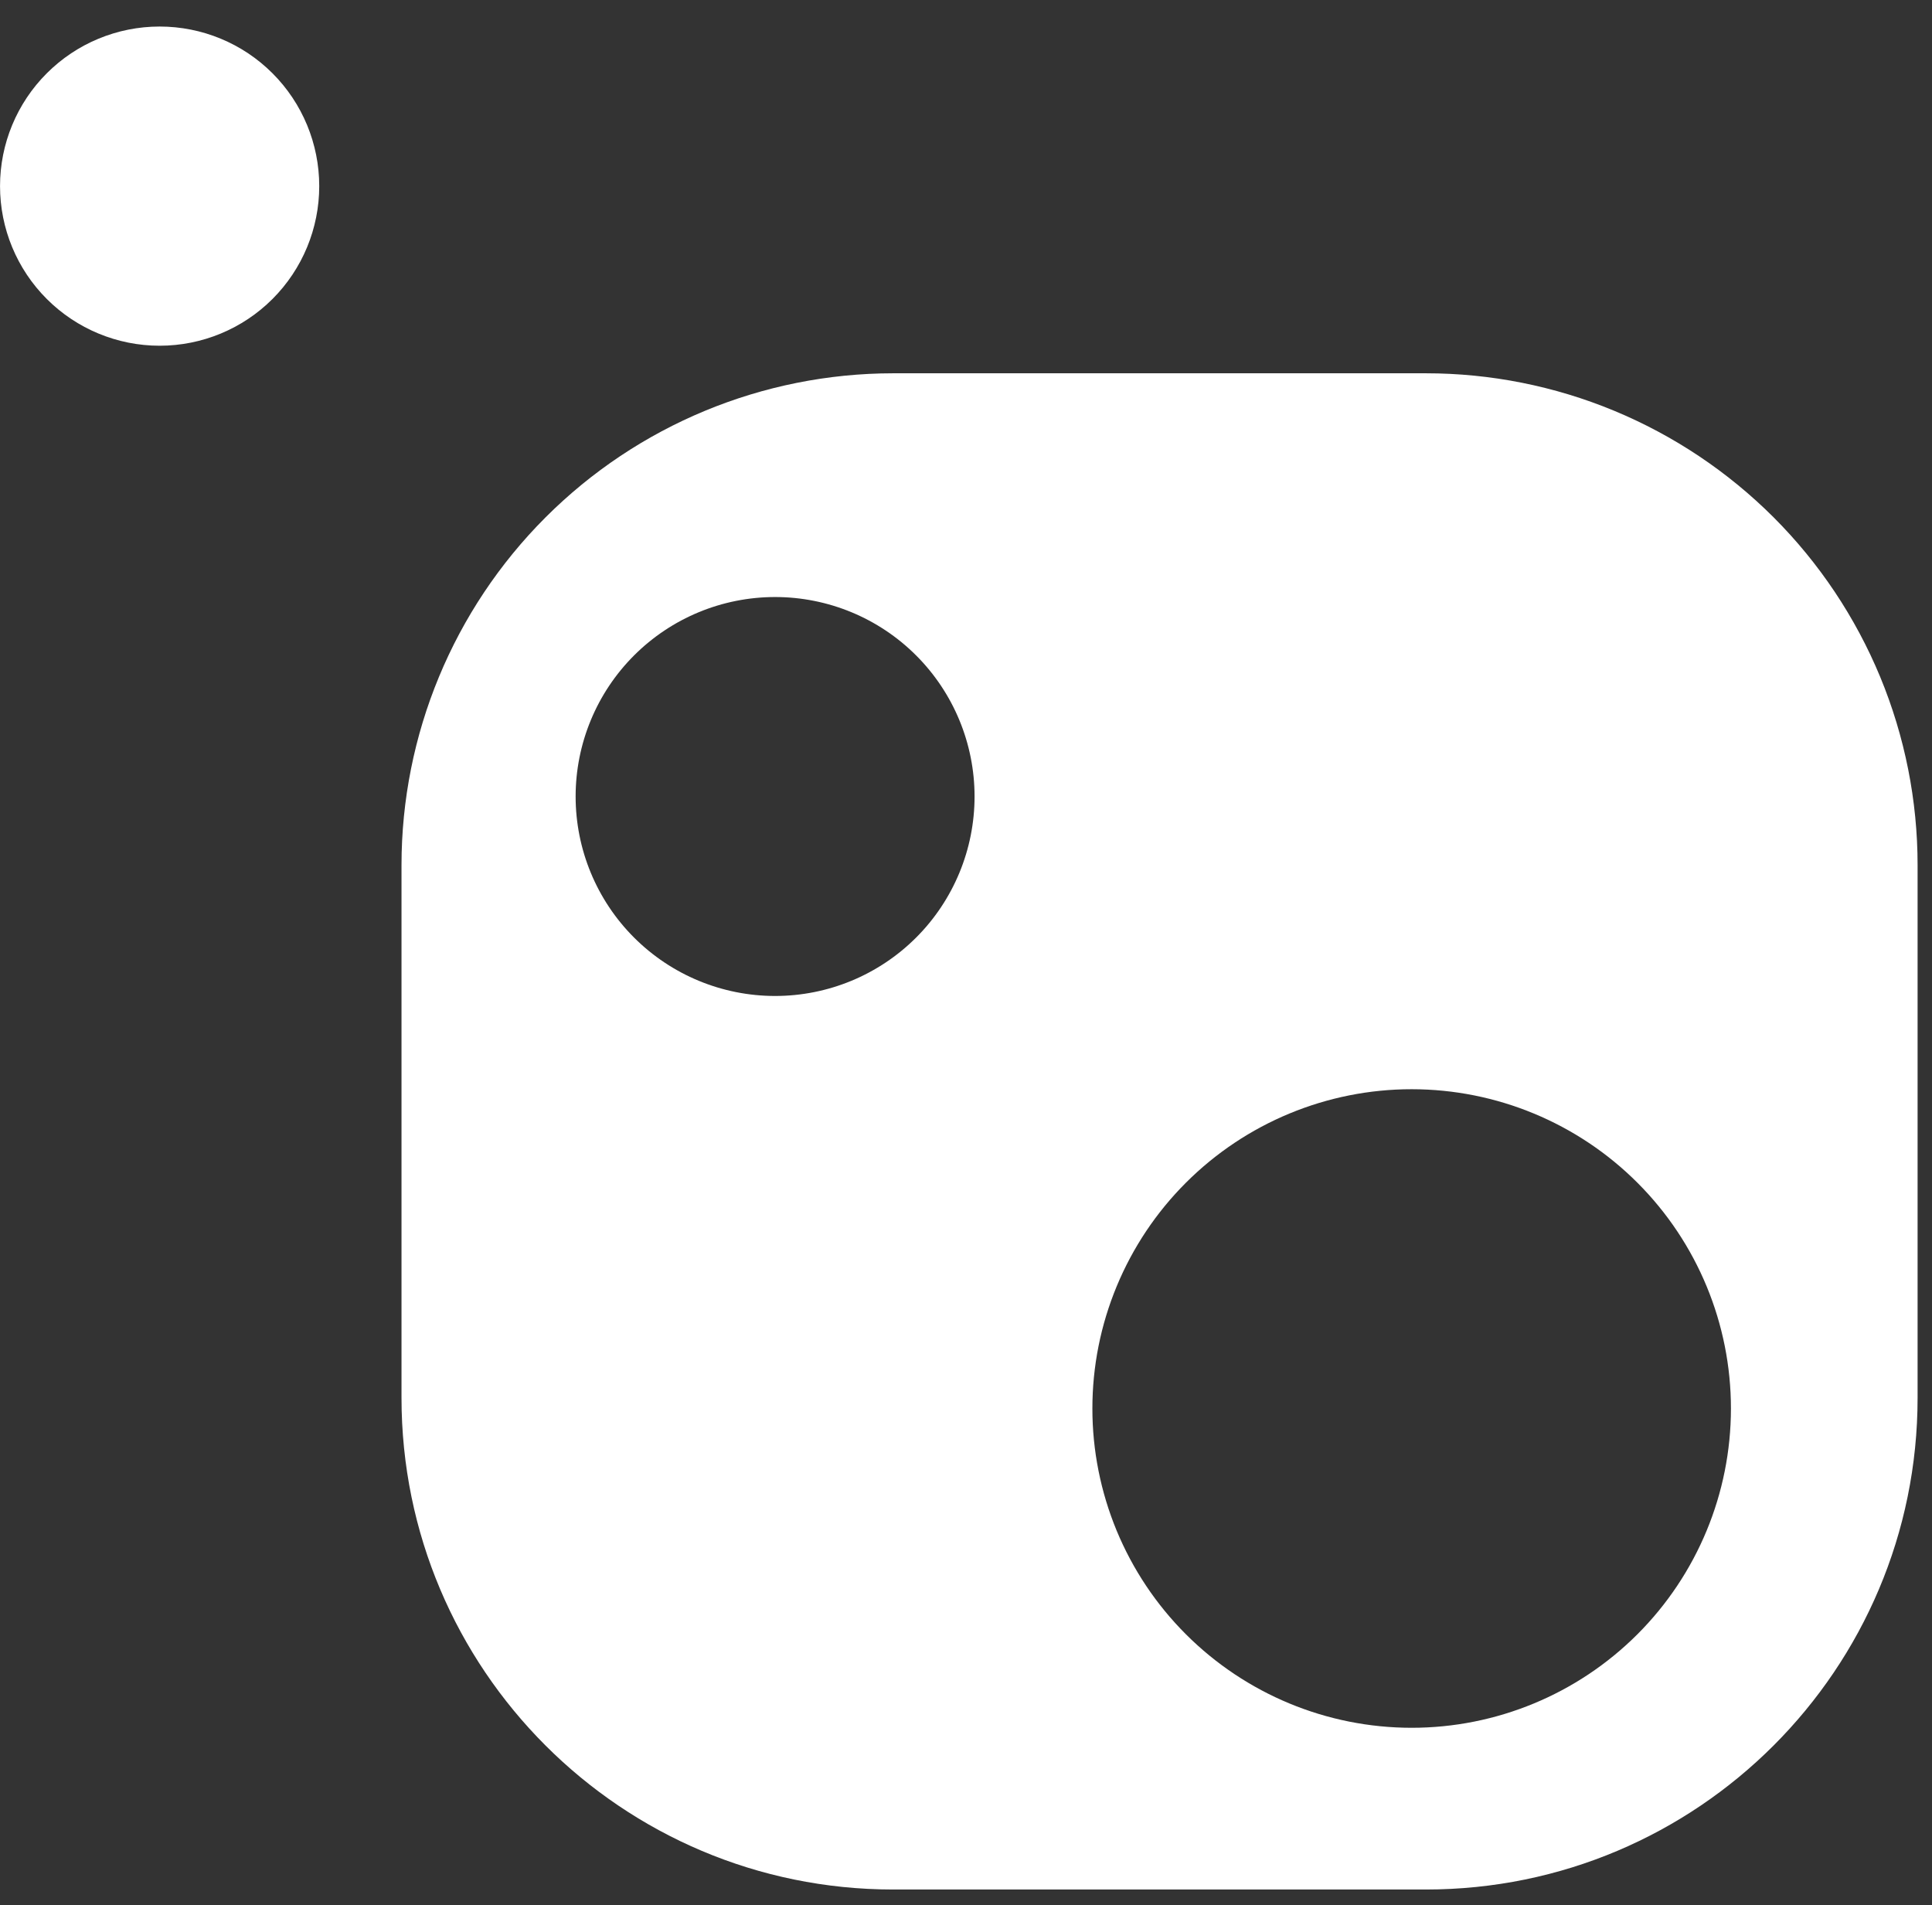 <svg width="72" height="71" viewBox="0 0 72 71" fill="none" xmlns="http://www.w3.org/2000/svg">
<rect x="0" y="0" width="72" height="71" fill="#333333" stroke="none"/>
<path d="M5.949 0.989C4.372 0.989 2.859 1.615 1.744 2.731C0.628 3.846 0.001 5.359 0.001 6.936C0.001 8.514 0.628 10.027 1.744 11.142C2.859 12.257 4.372 12.884 5.949 12.884C7.527 12.884 9.04 12.257 10.155 11.142C11.27 10.027 11.897 8.514 11.897 6.936C11.897 5.359 11.27 3.846 10.155 2.731C9.04 1.615 7.527 0.989 5.949 0.989ZM33.284 13.911C28.424 13.914 23.765 15.846 20.329 19.282C16.894 22.719 14.963 27.379 14.963 32.239V52.09C14.963 62.214 23.169 70.415 33.287 70.415H53.138C63.262 70.415 71.463 62.211 71.463 52.09V32.239C71.463 29.832 70.989 27.449 70.069 25.225C69.148 23.002 67.798 20.981 66.097 19.279C64.395 17.578 62.375 16.228 60.151 15.306C57.928 14.385 55.545 13.911 53.138 13.911H33.284ZM28.886 22.249C30.857 22.249 32.748 23.032 34.142 24.426C35.536 25.82 36.319 27.711 36.319 29.682C36.319 31.654 35.536 33.545 34.142 34.939C32.748 36.333 30.857 37.116 28.886 37.116C26.914 37.116 25.023 36.333 23.629 34.939C22.235 33.545 21.452 31.654 21.452 29.682C21.452 27.711 22.235 25.82 23.629 24.426C25.023 23.032 26.914 22.249 28.886 22.249ZM52.611 40.591C55.767 40.592 58.793 41.846 61.024 44.078C63.255 46.31 64.508 49.337 64.507 52.492C64.506 55.648 63.252 58.674 61.02 60.905C58.788 63.136 55.761 64.389 52.605 64.388C49.45 64.387 46.424 63.133 44.193 60.901C43.088 59.796 42.212 58.484 41.614 57.04C41.017 55.596 40.709 54.049 40.71 52.486C40.71 50.924 41.018 49.377 41.617 47.933C42.215 46.49 43.092 45.178 44.197 44.074C46.429 41.843 49.456 40.59 52.611 40.591Z" fill="white"/>
</svg>
